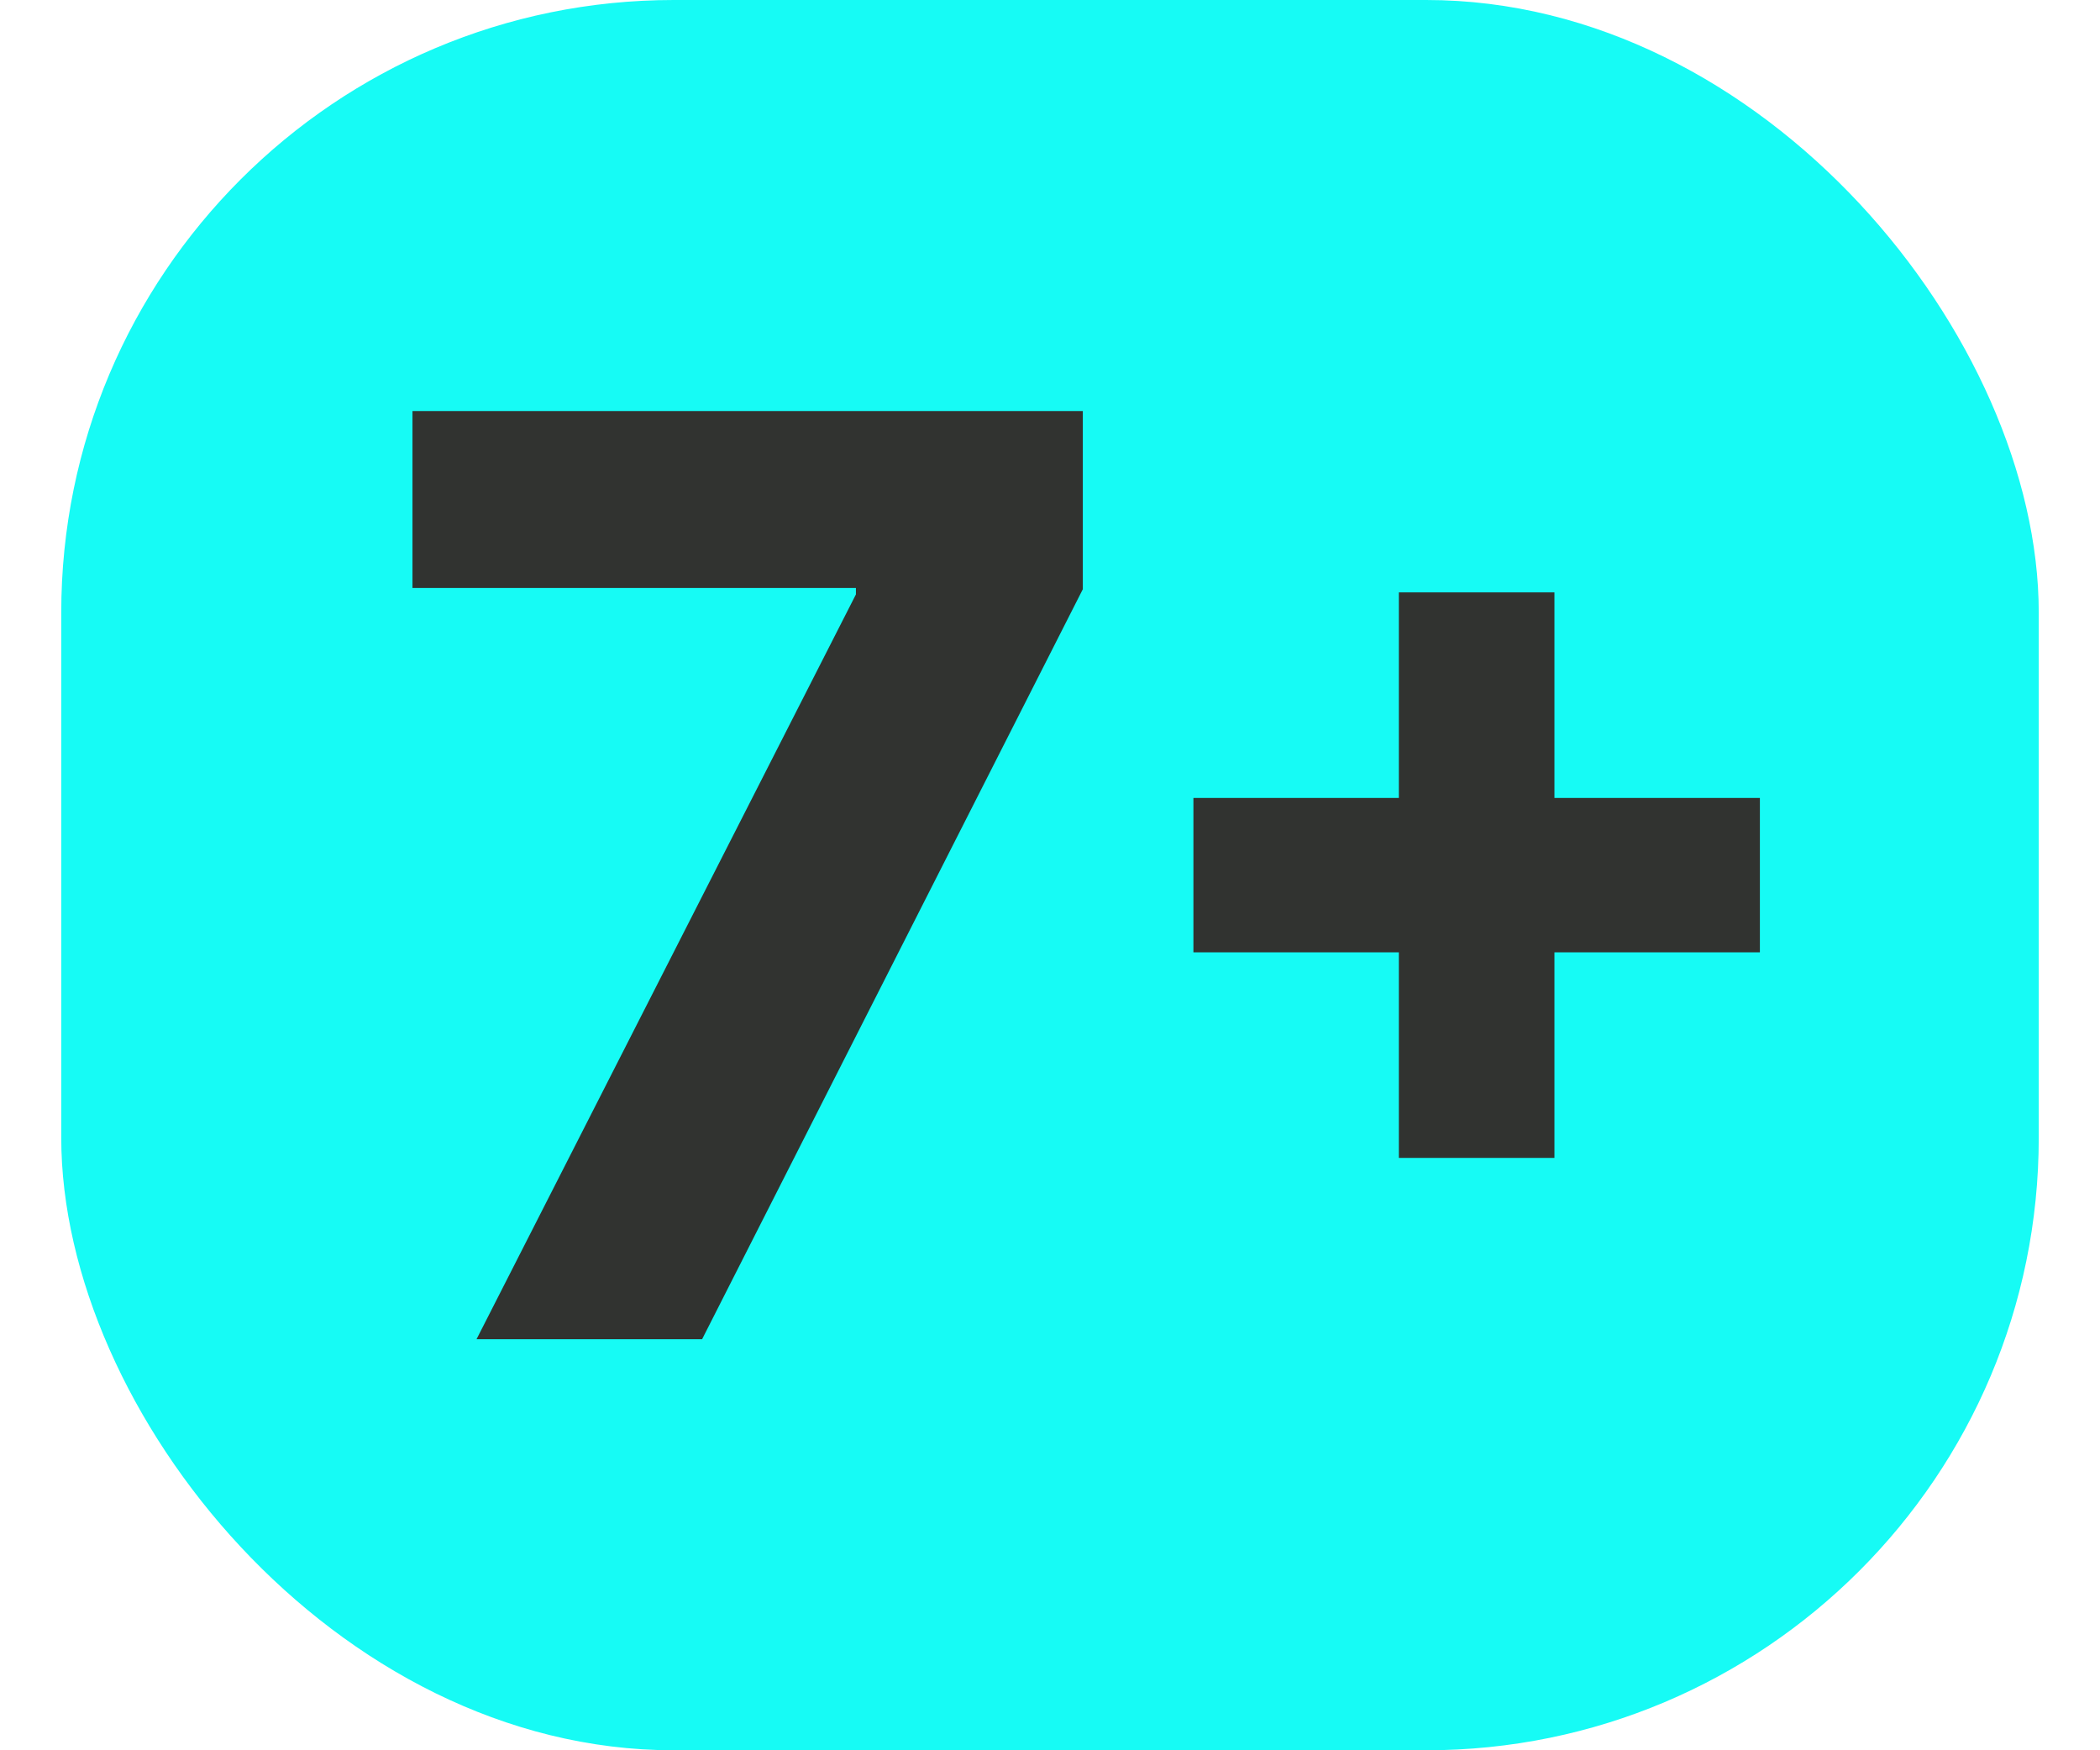 <svg width="24" height="20" viewBox="0 0 24 20" fill="none" xmlns="http://www.w3.org/2000/svg">
<rect x="0.7" width="22.6" height="20" rx="7" fill="#16FBF5"/>
<path d="M5.446 15.303L9.782 6.792V6.719H4.714V4.697H12.375V6.733L8.024 15.303H5.446Z" fill="#313330"/>
<path d="M15.987 13.231V10.882H13.639V9.118H15.987V6.769H17.765V9.118H20.113V10.882H17.765V13.231H15.987Z" fill="#313330"/>
</svg>
